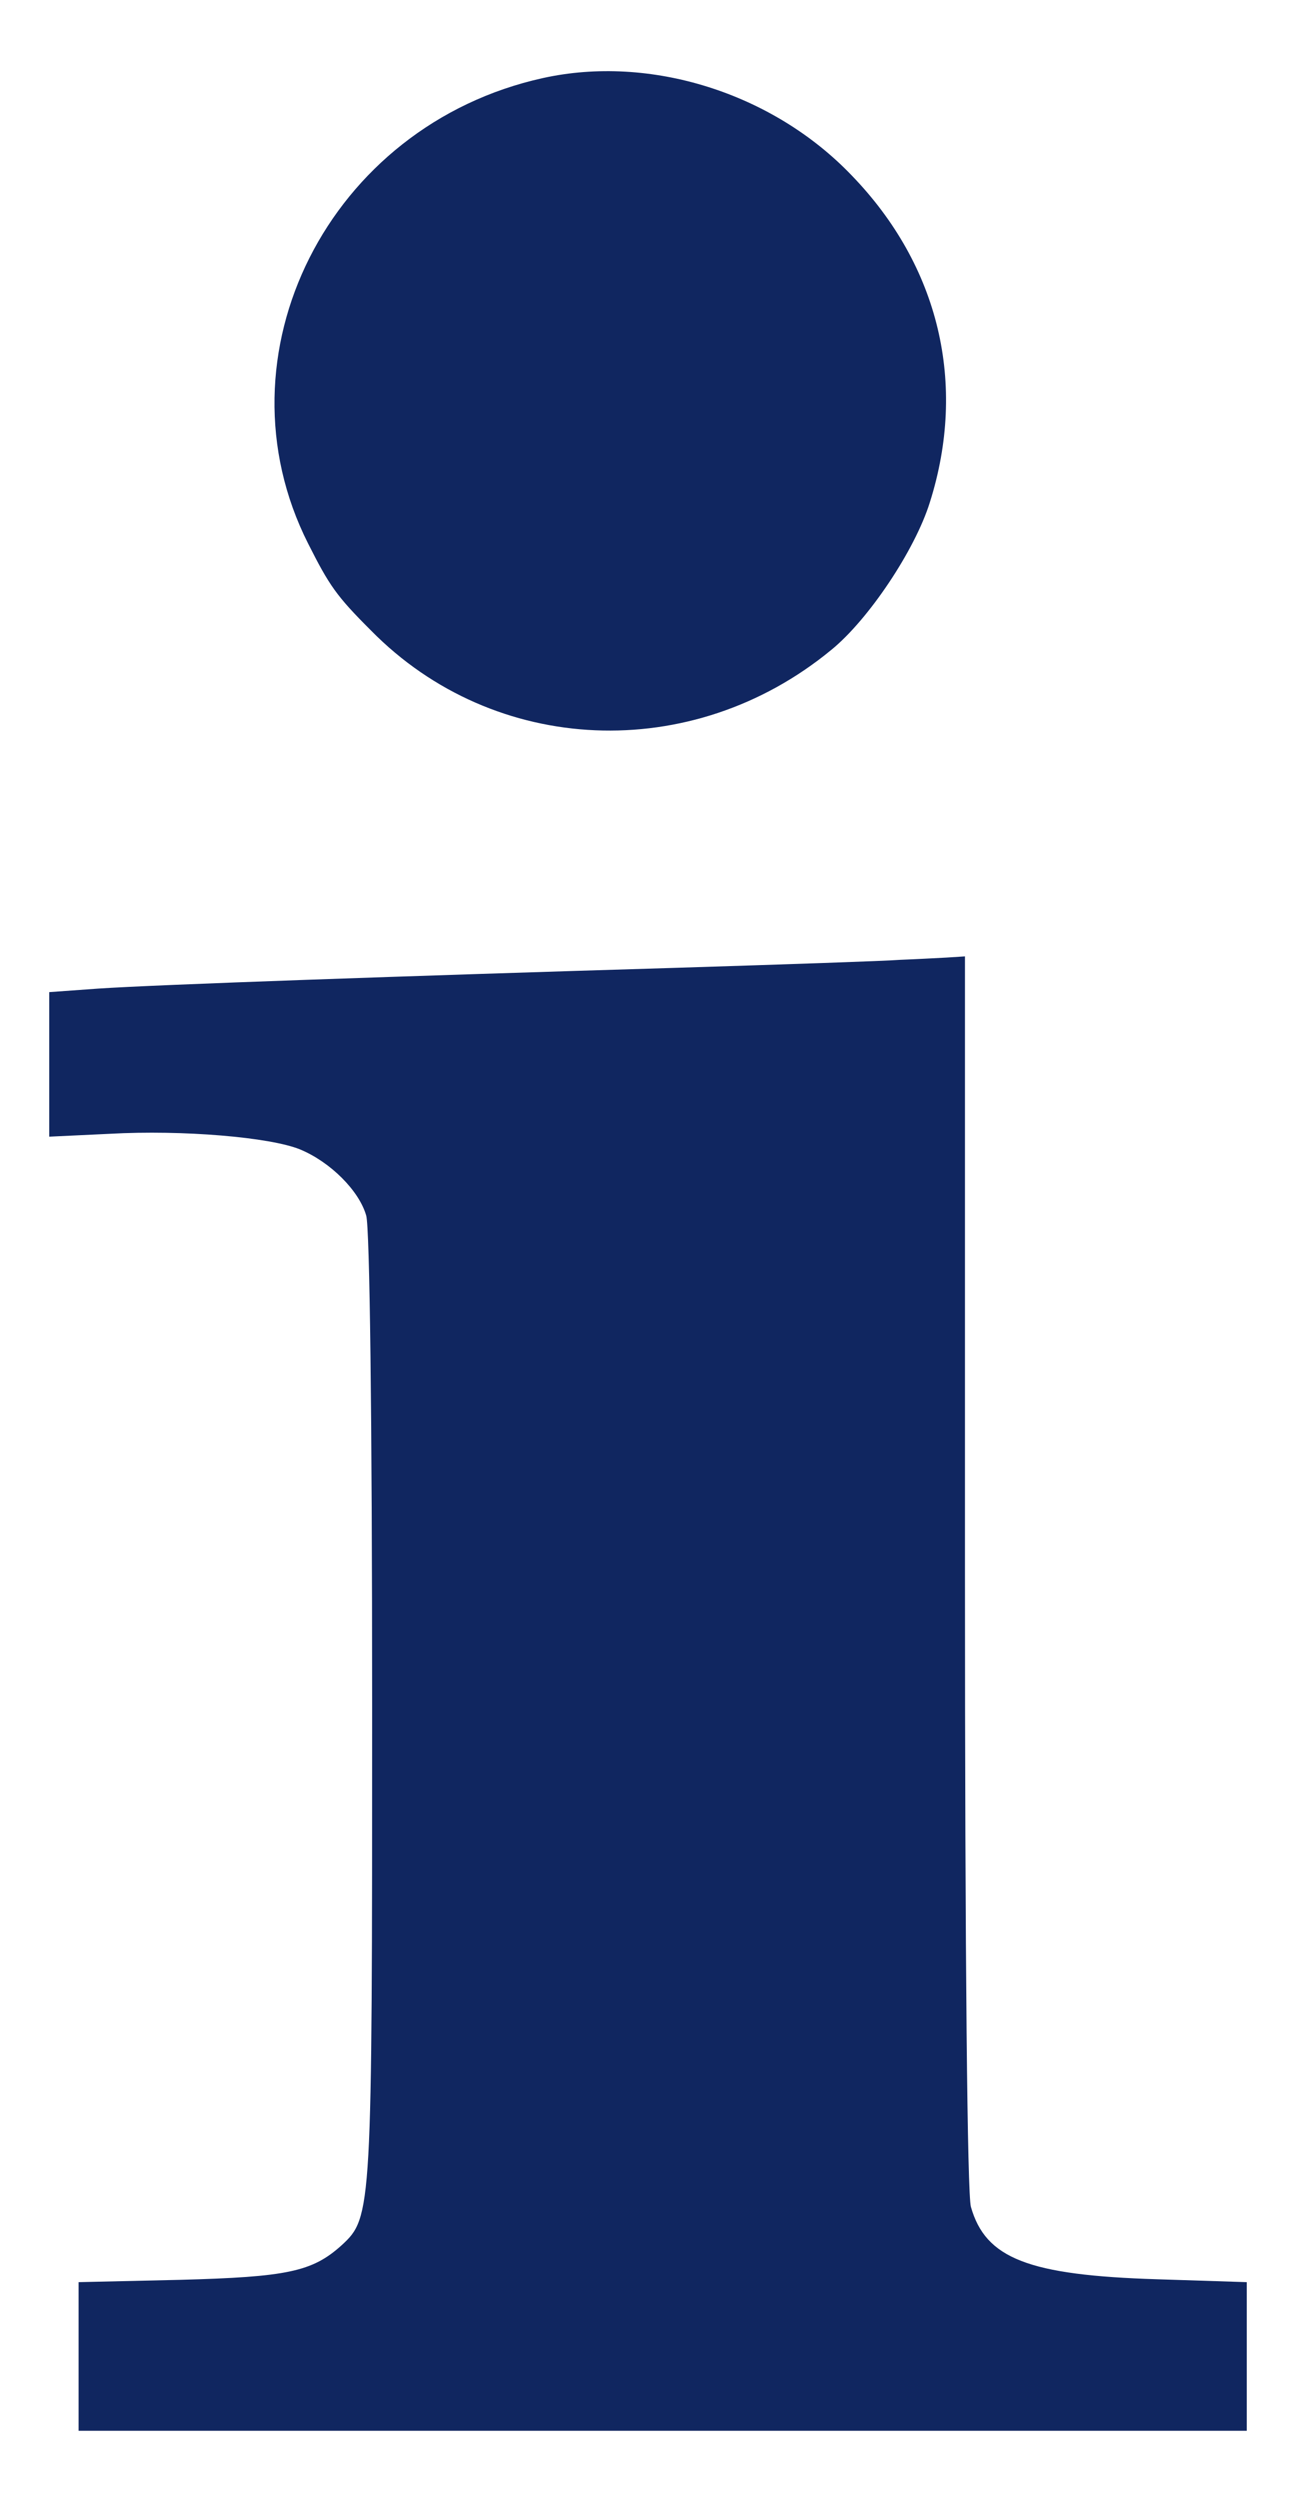 <svg width="14" height="27" viewBox="0 0 14 27" fill="none" xmlns="http://www.w3.org/2000/svg">
<path d="M5.865 0.843C3.55 1.353 2.301 3.835 3.328 5.869C3.557 6.323 3.633 6.435 4.007 6.808C5.339 8.164 7.476 8.257 8.979 7.019C9.384 6.69 9.885 5.937 10.044 5.427C10.45 4.146 10.145 2.871 9.201 1.895C8.344 0.999 7.019 0.588 5.865 0.843Z" fill="#102660"/>
<path d="M9.727 10.365C9.568 10.378 8.471 10.415 7.285 10.452C4.368 10.54 1.692 10.633 1.058 10.676L0.532 10.714V11.491V12.275L1.185 12.244C1.978 12.2 2.916 12.281 3.24 12.412C3.569 12.548 3.88 12.859 3.956 13.127C3.994 13.257 4.02 15.279 4.02 18.42C4.02 23.893 4.02 23.943 3.69 24.247C3.373 24.533 3.1 24.589 1.946 24.62L0.849 24.645V25.448V26.25H7.159H13.468V25.448V24.645L12.504 24.614C11.109 24.571 10.646 24.39 10.488 23.831C10.45 23.688 10.424 21.237 10.424 16.964V10.328L10.222 10.341C10.107 10.347 9.885 10.359 9.727 10.365Z" fill="#102660"/>
</svg>
